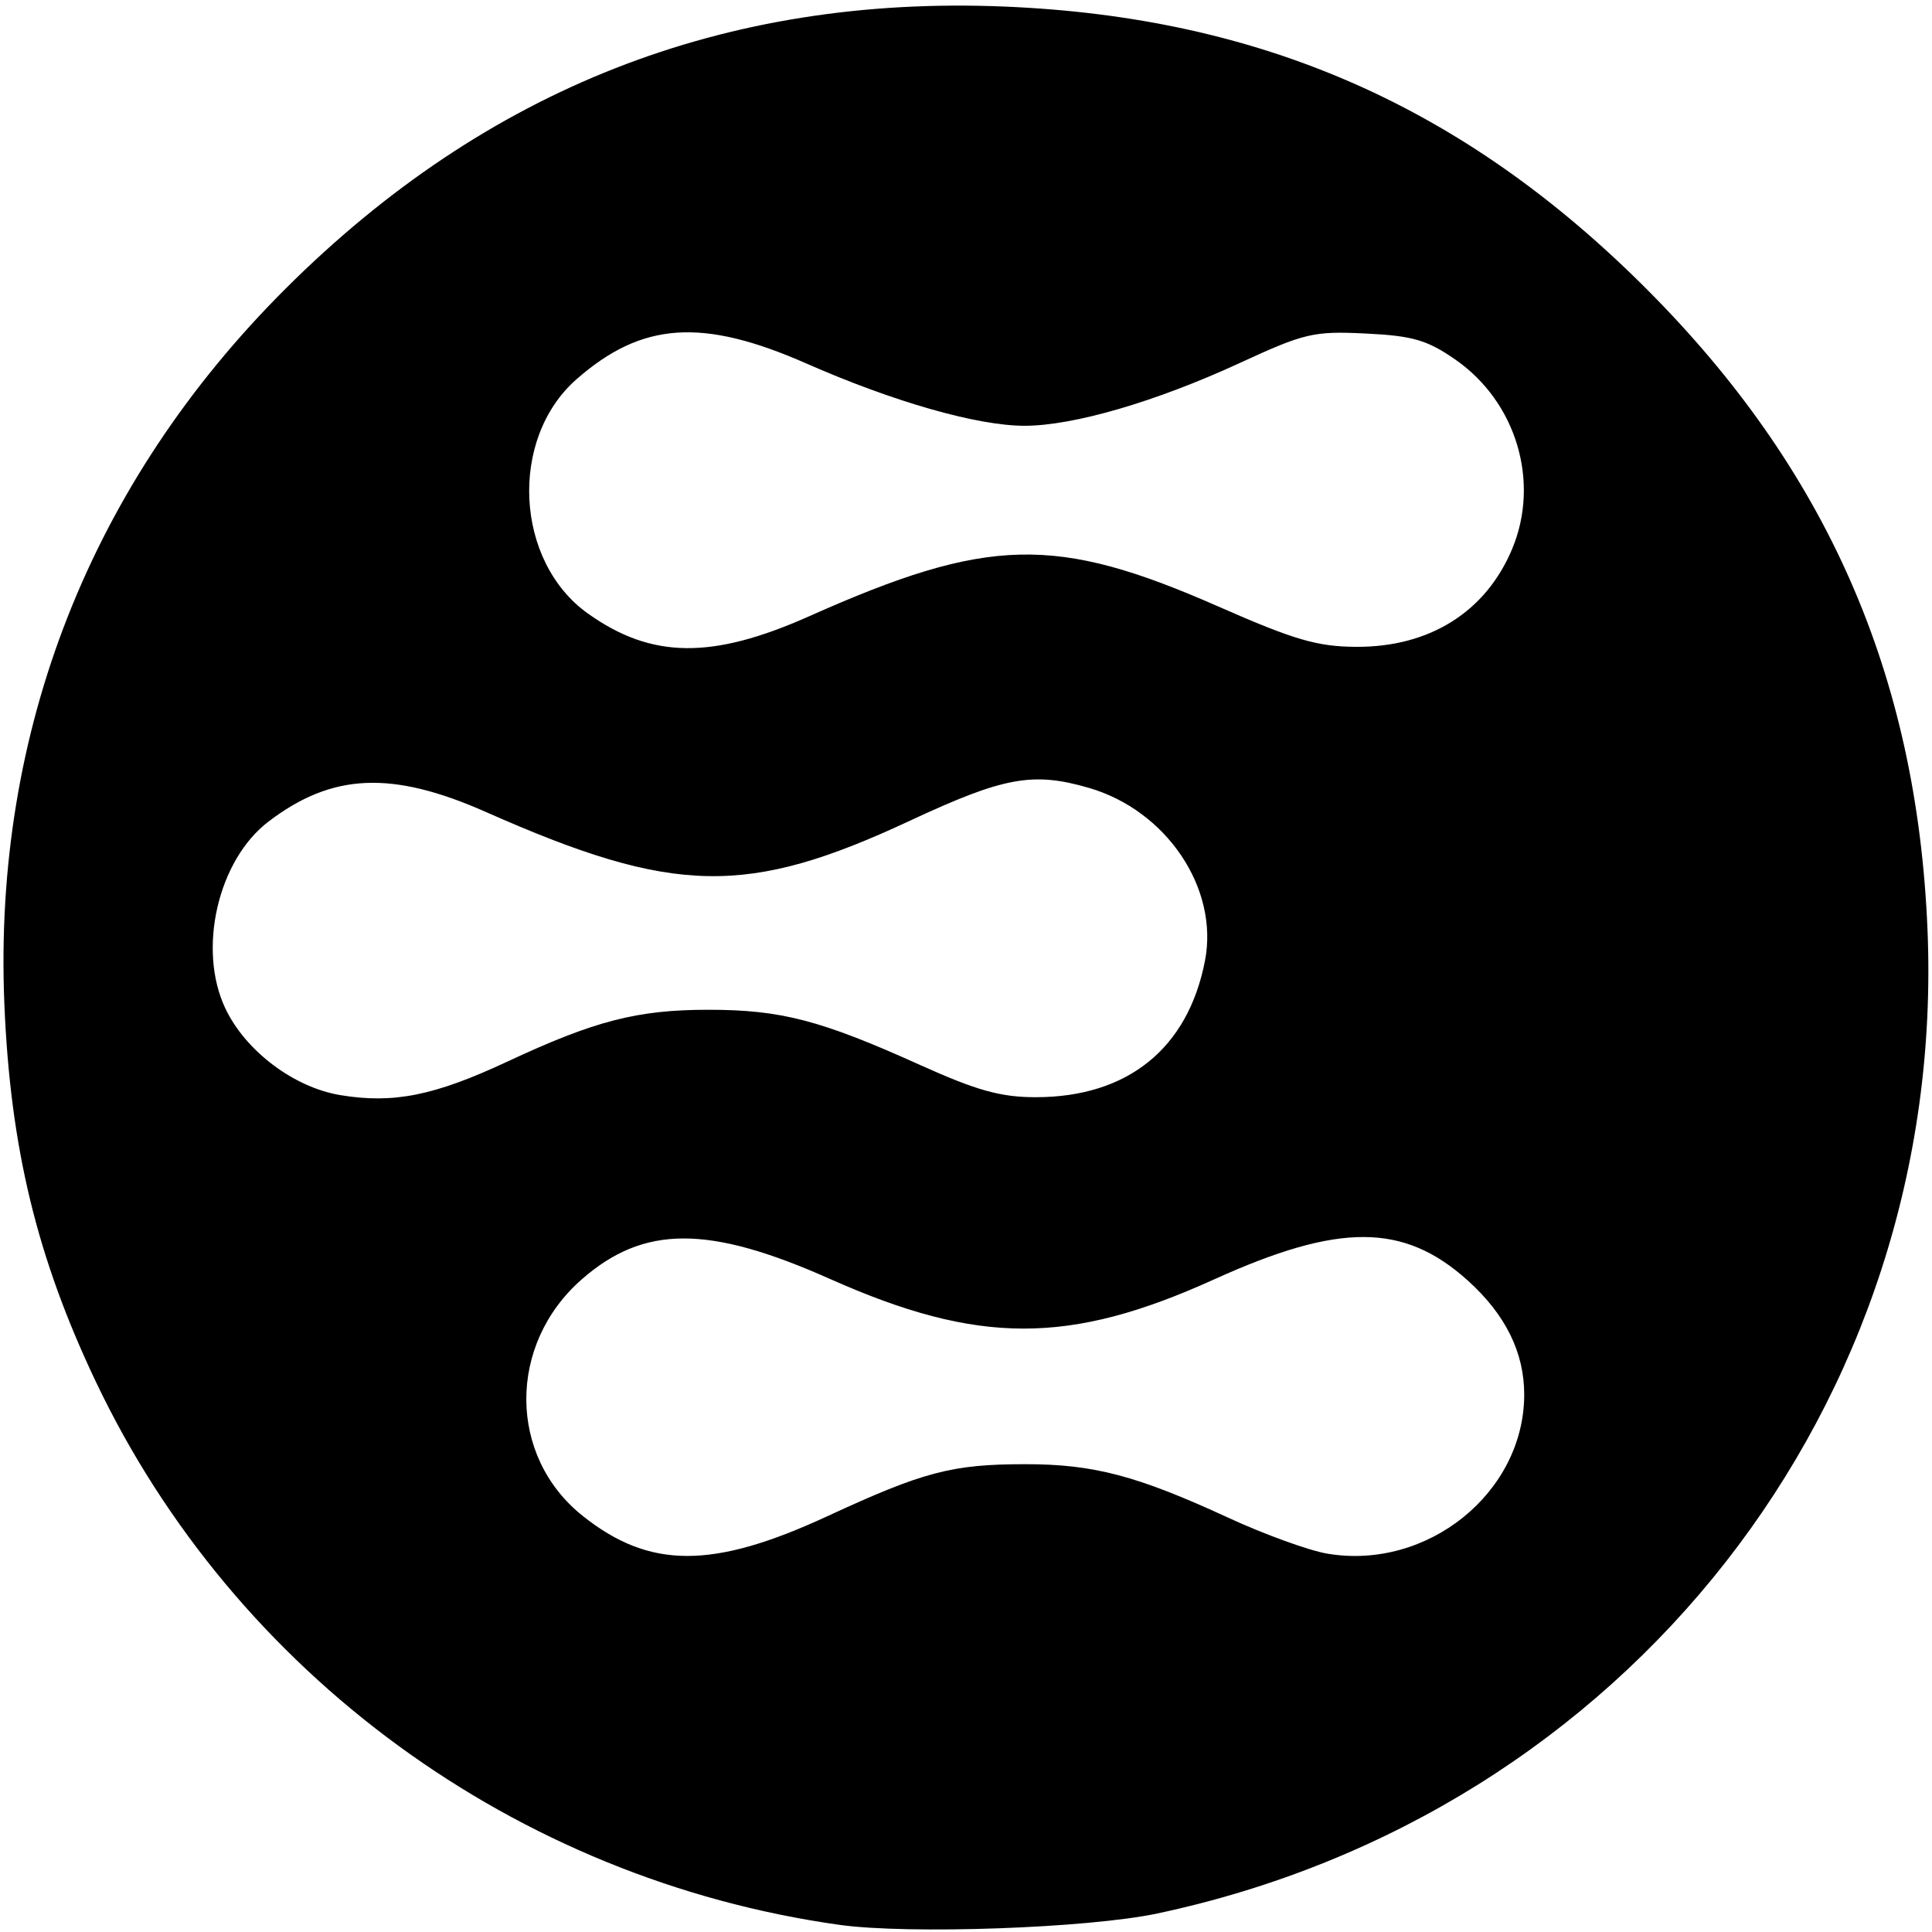 <svg xmlns="http://www.w3.org/2000/svg" width="226mm" height="226mm" viewBox="0 0 226 226"><path d="M98.127 225.154c-37.76-5.321-70.65-29.347-86.89-63.471C4.323 147.157 1.2 134.266.508 117.389-.8 85.495 10.622 56.477 33.435 33.739 56.909 10.345 84.785-.588 117.506.768c30.004 1.243 53.74 11.673 75.039 32.973 21.132 21.132 31.68 45.149 32.928 74.973 2.321 55.491-35.223 103.465-90.092 115.119-8.108 1.722-29.124 2.468-37.254 1.322zm-1.35-47.788c11.259-5.21 14.572-6.083 23.14-6.089 8-.007 13.091 1.336 23.768 6.265 4.223 1.949 9.436 3.84 11.586 4.201 11.718 1.972 23.001-7.134 23.028-18.584.012-4.943-2.196-9.407-6.617-13.382-7.487-6.73-15.016-6.76-29.66-.117-16.95 7.688-27.577 7.676-44.929-.052-14.219-6.334-21.793-6.317-29.06.063-8.669 7.612-8.615 20.676.115 27.642 7.83 6.247 15.214 6.26 28.628.052zM59.35 124.183c10.239-4.785 15.197-6.063 23.516-6.063 8.493 0 13.134 1.21 24.78 6.465 6.605 2.98 9.413 3.763 13.5 3.763 10.767 0 17.828-5.695 19.813-15.982 1.63-8.449-4.496-17.56-13.584-20.202-6.556-1.906-9.954-1.282-20.929 3.84-19.052 8.893-27.61 8.72-49.568-1.003-11.035-4.887-18.014-4.582-25.478 1.111-5.915 4.511-8.319 14.94-5.038 21.854 2.363 4.98 8.015 9.239 13.454 10.139 6.217 1.028 10.991.07 19.534-3.922zm35.315-52.1c20.937-9.325 28.81-9.512 47.856-1.134 8.9 3.914 11.575 4.696 16.147 4.716 8.575.038 15.145-4.094 18.222-11.457 3.283-7.859.487-17.187-6.635-22.137-3.306-2.297-4.995-2.789-10.503-3.057-6.1-.298-7.144-.053-14.766 3.465-9.777 4.512-19.434 7.328-25.132 7.328-5.53 0-15.316-2.793-25.522-7.284-12.18-5.36-19.243-4.876-26.898 1.845-7.92 6.954-7.22 21.308 1.338 27.401 7.442 5.3 14.508 5.385 25.893.315z" stroke-width=".913"/></svg>